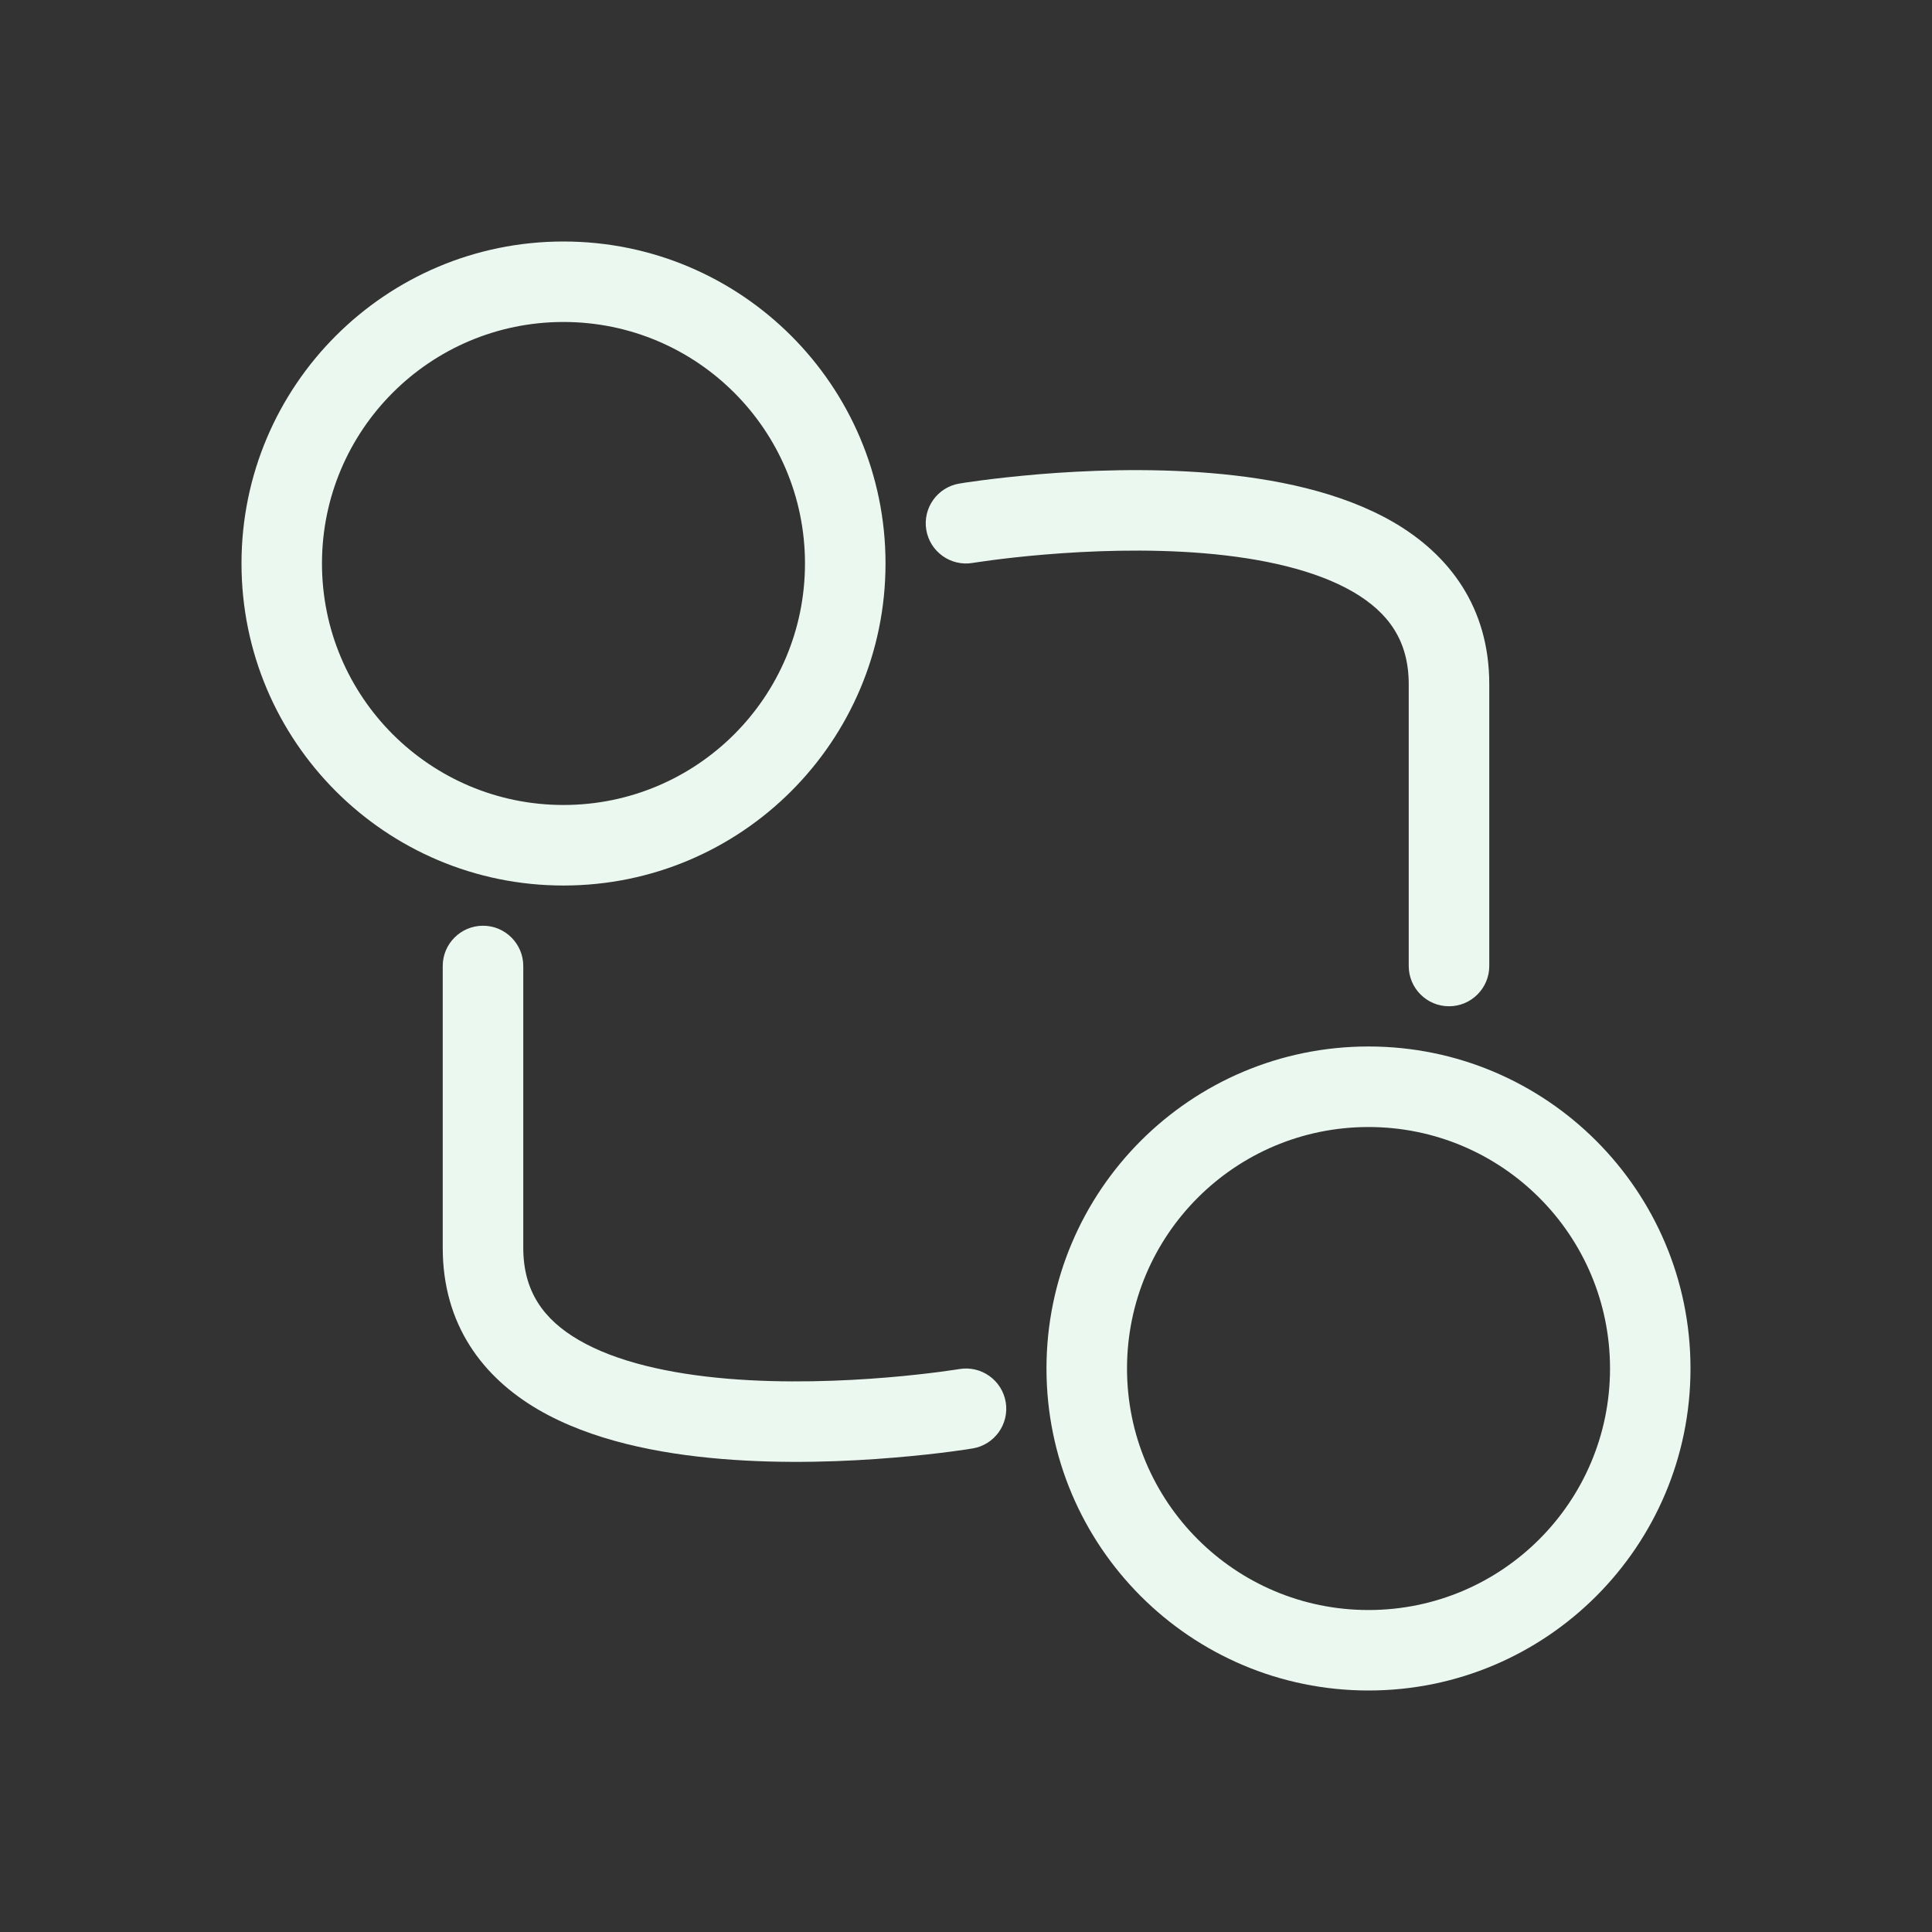 <svg width="32" height="32" viewBox="0 0 32 32" fill="none" xmlns="http://www.w3.org/2000/svg">
<rect x="0" y="0" width="32" height="32" fill="#333333" stroke="none"/>
<path fill-rule="evenodd" clip-rule="evenodd" d="M9.333 13.333C11.543 13.333 13.333 11.543 13.333 9.333C13.333 7.124 11.543 5.333 9.333 5.333C7.124 5.333 5.333 7.124 5.333 9.333C5.333 11.543 7.124 13.333 9.333 13.333ZM9.333 14.667C12.279 14.667 14.667 12.279 14.667 9.333C14.667 6.388 12.279 4 9.333 4C6.388 4 4 6.388 4 9.333C4 12.279 6.388 14.667 9.333 14.667Z" fill="#EBF8F0"/>
<path fill-rule="evenodd" clip-rule="evenodd" d="M22.667 26.667C24.876 26.667 26.667 24.876 26.667 22.667C26.667 20.457 24.876 18.667 22.667 18.667C20.457 18.667 18.667 20.457 18.667 22.667C18.667 24.876 20.457 26.667 22.667 26.667ZM22.667 28C25.612 28 28 25.612 28 22.667C28 19.721 25.612 17.333 22.667 17.333C19.721 17.333 17.333 19.721 17.333 22.667C17.333 25.612 19.721 28 22.667 28Z" fill="#EBF8F0"/>
<path fill-rule="evenodd" clip-rule="evenodd" d="M23.086 8.653C24.002 9.188 24.667 10.055 24.667 11.333V16C24.667 16.368 24.368 16.667 24 16.667C23.632 16.667 23.333 16.368 23.333 16V11.333C23.333 10.612 22.998 10.146 22.414 9.805C21.791 9.442 20.908 9.245 19.945 9.164C18.995 9.085 18.035 9.124 17.305 9.185C16.942 9.215 16.64 9.251 16.43 9.278C16.325 9.292 16.244 9.304 16.189 9.312L16.127 9.321L16.113 9.324L16.11 9.324C15.747 9.385 15.403 9.139 15.342 8.776C15.282 8.413 15.527 8.07 15.89 8.009L16 8.667C15.89 8.009 15.89 8.009 15.89 8.009L15.893 8.009L15.899 8.008L15.918 8.005L15.991 7.993C16.053 7.984 16.143 7.971 16.257 7.956C16.485 7.926 16.808 7.889 17.195 7.856C17.965 7.792 19.005 7.748 20.055 7.836C21.092 7.922 22.209 8.142 23.086 8.653Z" fill="#EBF8F0"/>
<path fill-rule="evenodd" clip-rule="evenodd" d="M8.914 23.347C7.998 22.812 7.333 21.945 7.333 20.667L7.333 16C7.333 15.632 7.632 15.333 8 15.333C8.368 15.333 8.667 15.632 8.667 16L8.667 20.667C8.667 21.388 9.002 21.855 9.586 22.195C10.209 22.558 11.092 22.755 12.055 22.836C13.005 22.915 13.965 22.876 14.695 22.815C15.058 22.785 15.36 22.749 15.57 22.722C15.675 22.708 15.757 22.696 15.811 22.688L15.873 22.679L15.887 22.676L15.89 22.676C16.253 22.615 16.597 22.861 16.658 23.224C16.718 23.587 16.473 23.93 16.11 23.991L16 23.333C16.11 23.991 16.11 23.991 16.11 23.991L16.107 23.991L16.101 23.992L16.081 23.995L16.009 24.007C15.947 24.016 15.857 24.029 15.743 24.044C15.515 24.074 15.192 24.111 14.805 24.143C14.035 24.208 12.995 24.252 11.945 24.164C10.908 24.078 9.791 23.858 8.914 23.347Z" fill="#EBF8F0"/>
</svg>
